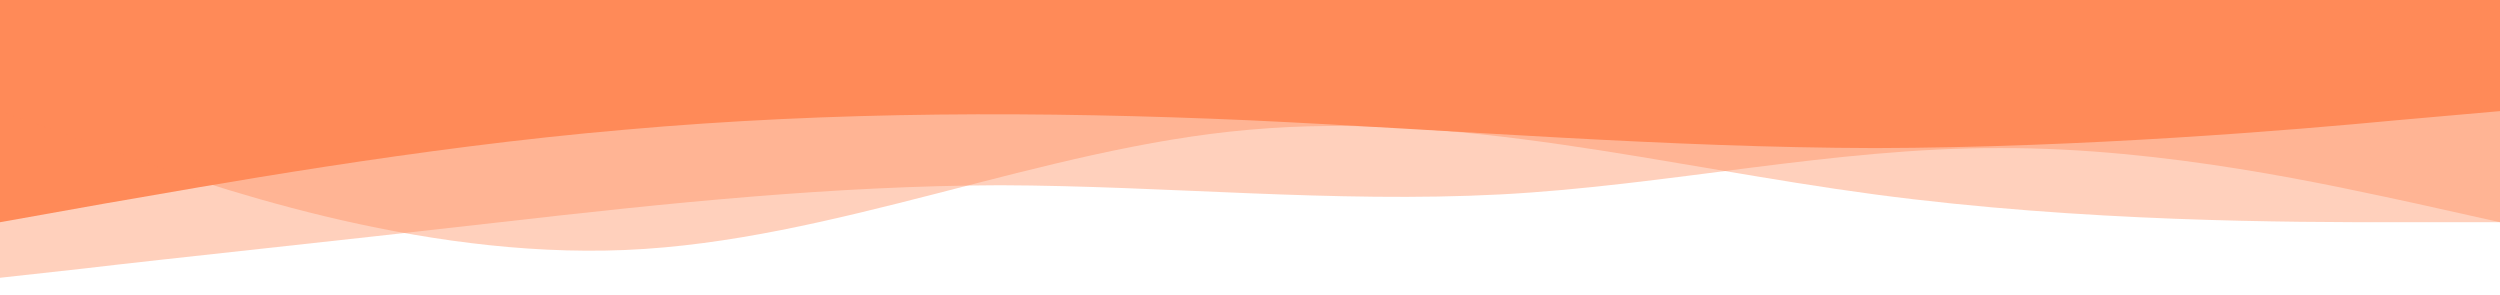 <?xml version="1.0" standalone="no"?>
<svg xmlns="http://www.w3.org/2000/svg" viewBox="0 0 1440 170">
	<path id="n10" fill="#ff8a59" fill-opacity="1" d="M0,128L60,117.3C120,107,240,85,360,74.7C480,64,600,64,720,69.3C840,75,960,85,1080,85.3C1200,85,1320,75,1380,69.3L1440,64L1440,0L1380,0C1320,0,1200,0,1080,0C960,0,840,0,720,0C600,0,480,0,360,0C240,0,120,0,60,0L0,0Z"></path>
	<path id="n6" fill="#ff8a59" fill-opacity="0.4" d="M0,160L48,154.7C96,149,192,139,288,128C384,117,480,107,576,106.7C672,107,768,117,864,112C960,107,1056,85,1152,85.3C1248,85,1344,107,1392,117.3L1440,128L1440,0L1392,0C1344,0,1248,0,1152,0C1056,0,960,0,864,0C768,0,672,0,576,0C480,0,384,0,288,0C192,0,96,0,48,0L0,0Z"></path>
	<path fill="#ff8a59" fill-opacity="0.4" d="M0,64L60,85.3C120,107,240,149,360,144C480,139,600,85,720,74.7C840,64,960,96,1080,112C1200,128,1320,128,1380,128L1440,128L1440,0L1380,0C1320,0,1200,0,1080,0C960,0,840,0,720,0C600,0,480,0,360,0C240,0,120,0,60,0L0,0Z"></path>
</svg>
